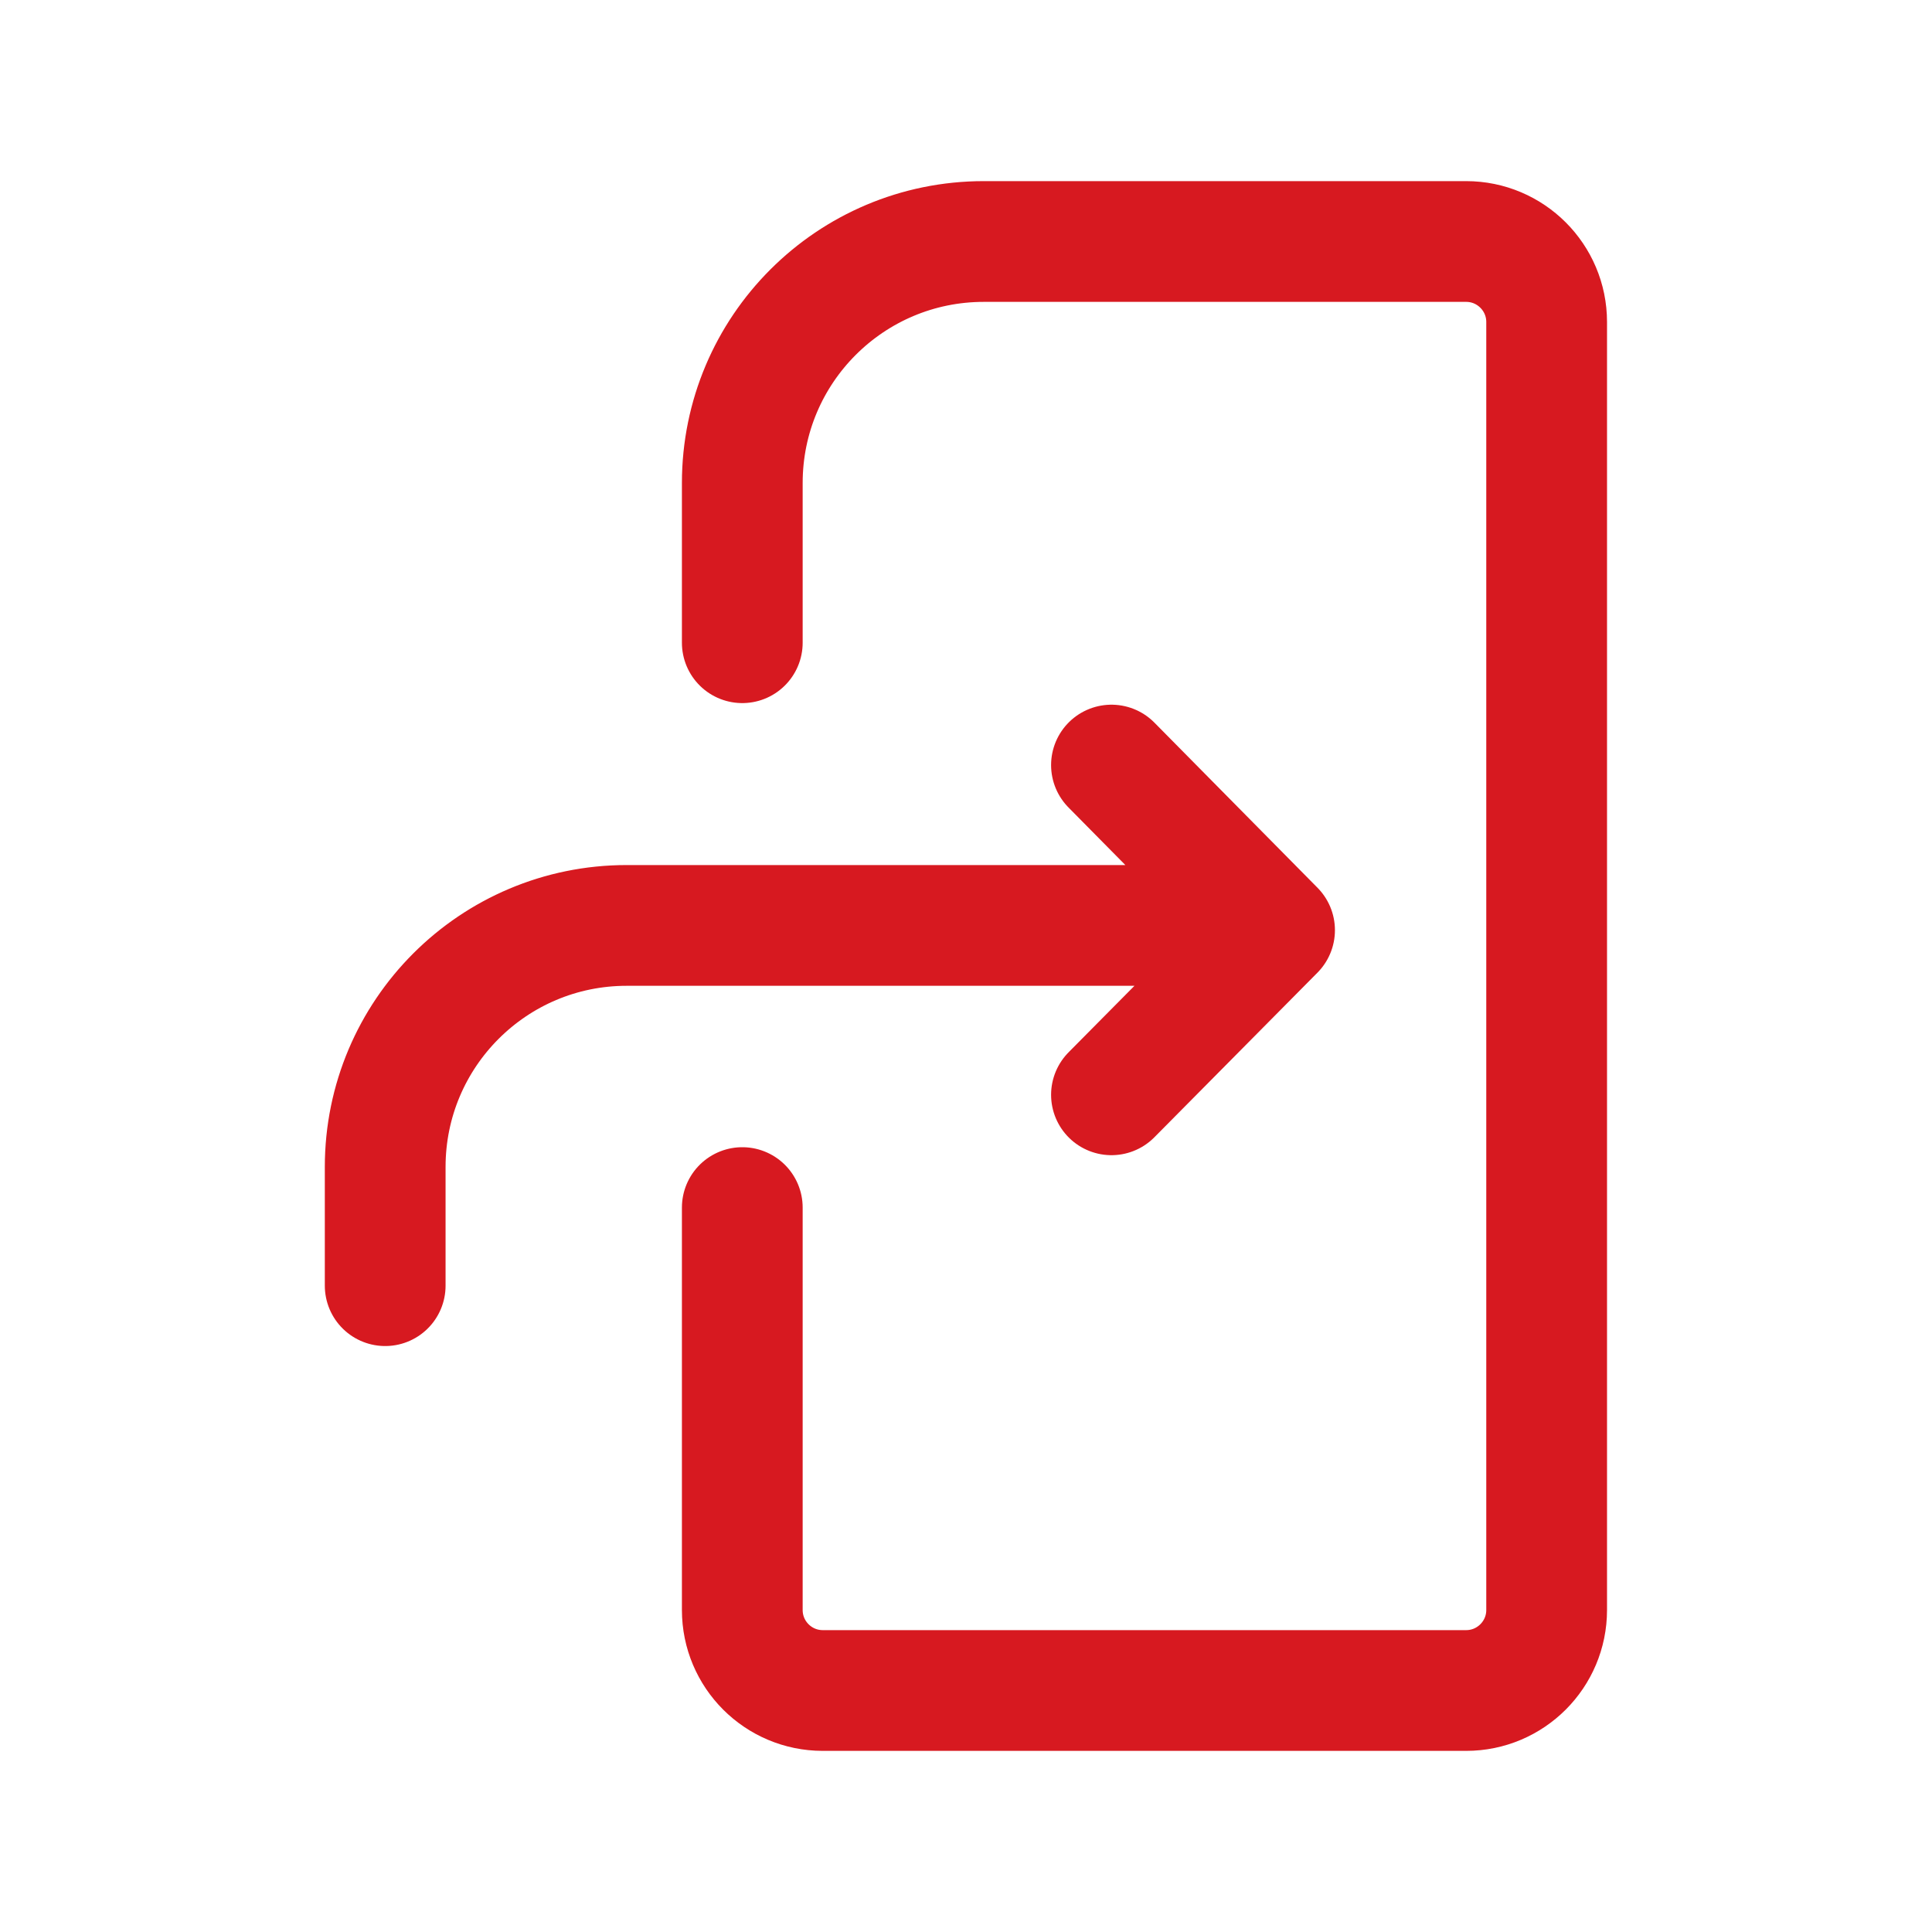 <svg width="24" height="24" viewBox="0 0 24 24" fill="none" xmlns="http://www.w3.org/2000/svg">
<path d="M9.221 15.001V20C9.221 20.552 9.668 21 10.221 21H18.213C18.765 21 19.213 20.552 19.213 20V4C19.213 3.448 18.765 3 18.213 3H12.221C10.564 3 9.221 4.343 9.221 6V7.984M4.785 15.971V14.496C4.785 12.839 6.128 11.496 7.785 11.496H14.774M13.807 9.504L15.833 11.555L13.807 13.6" stroke="#D71920" stroke-width="1.5" stroke-linecap="round" stroke-linejoin="round"/>
</svg>
